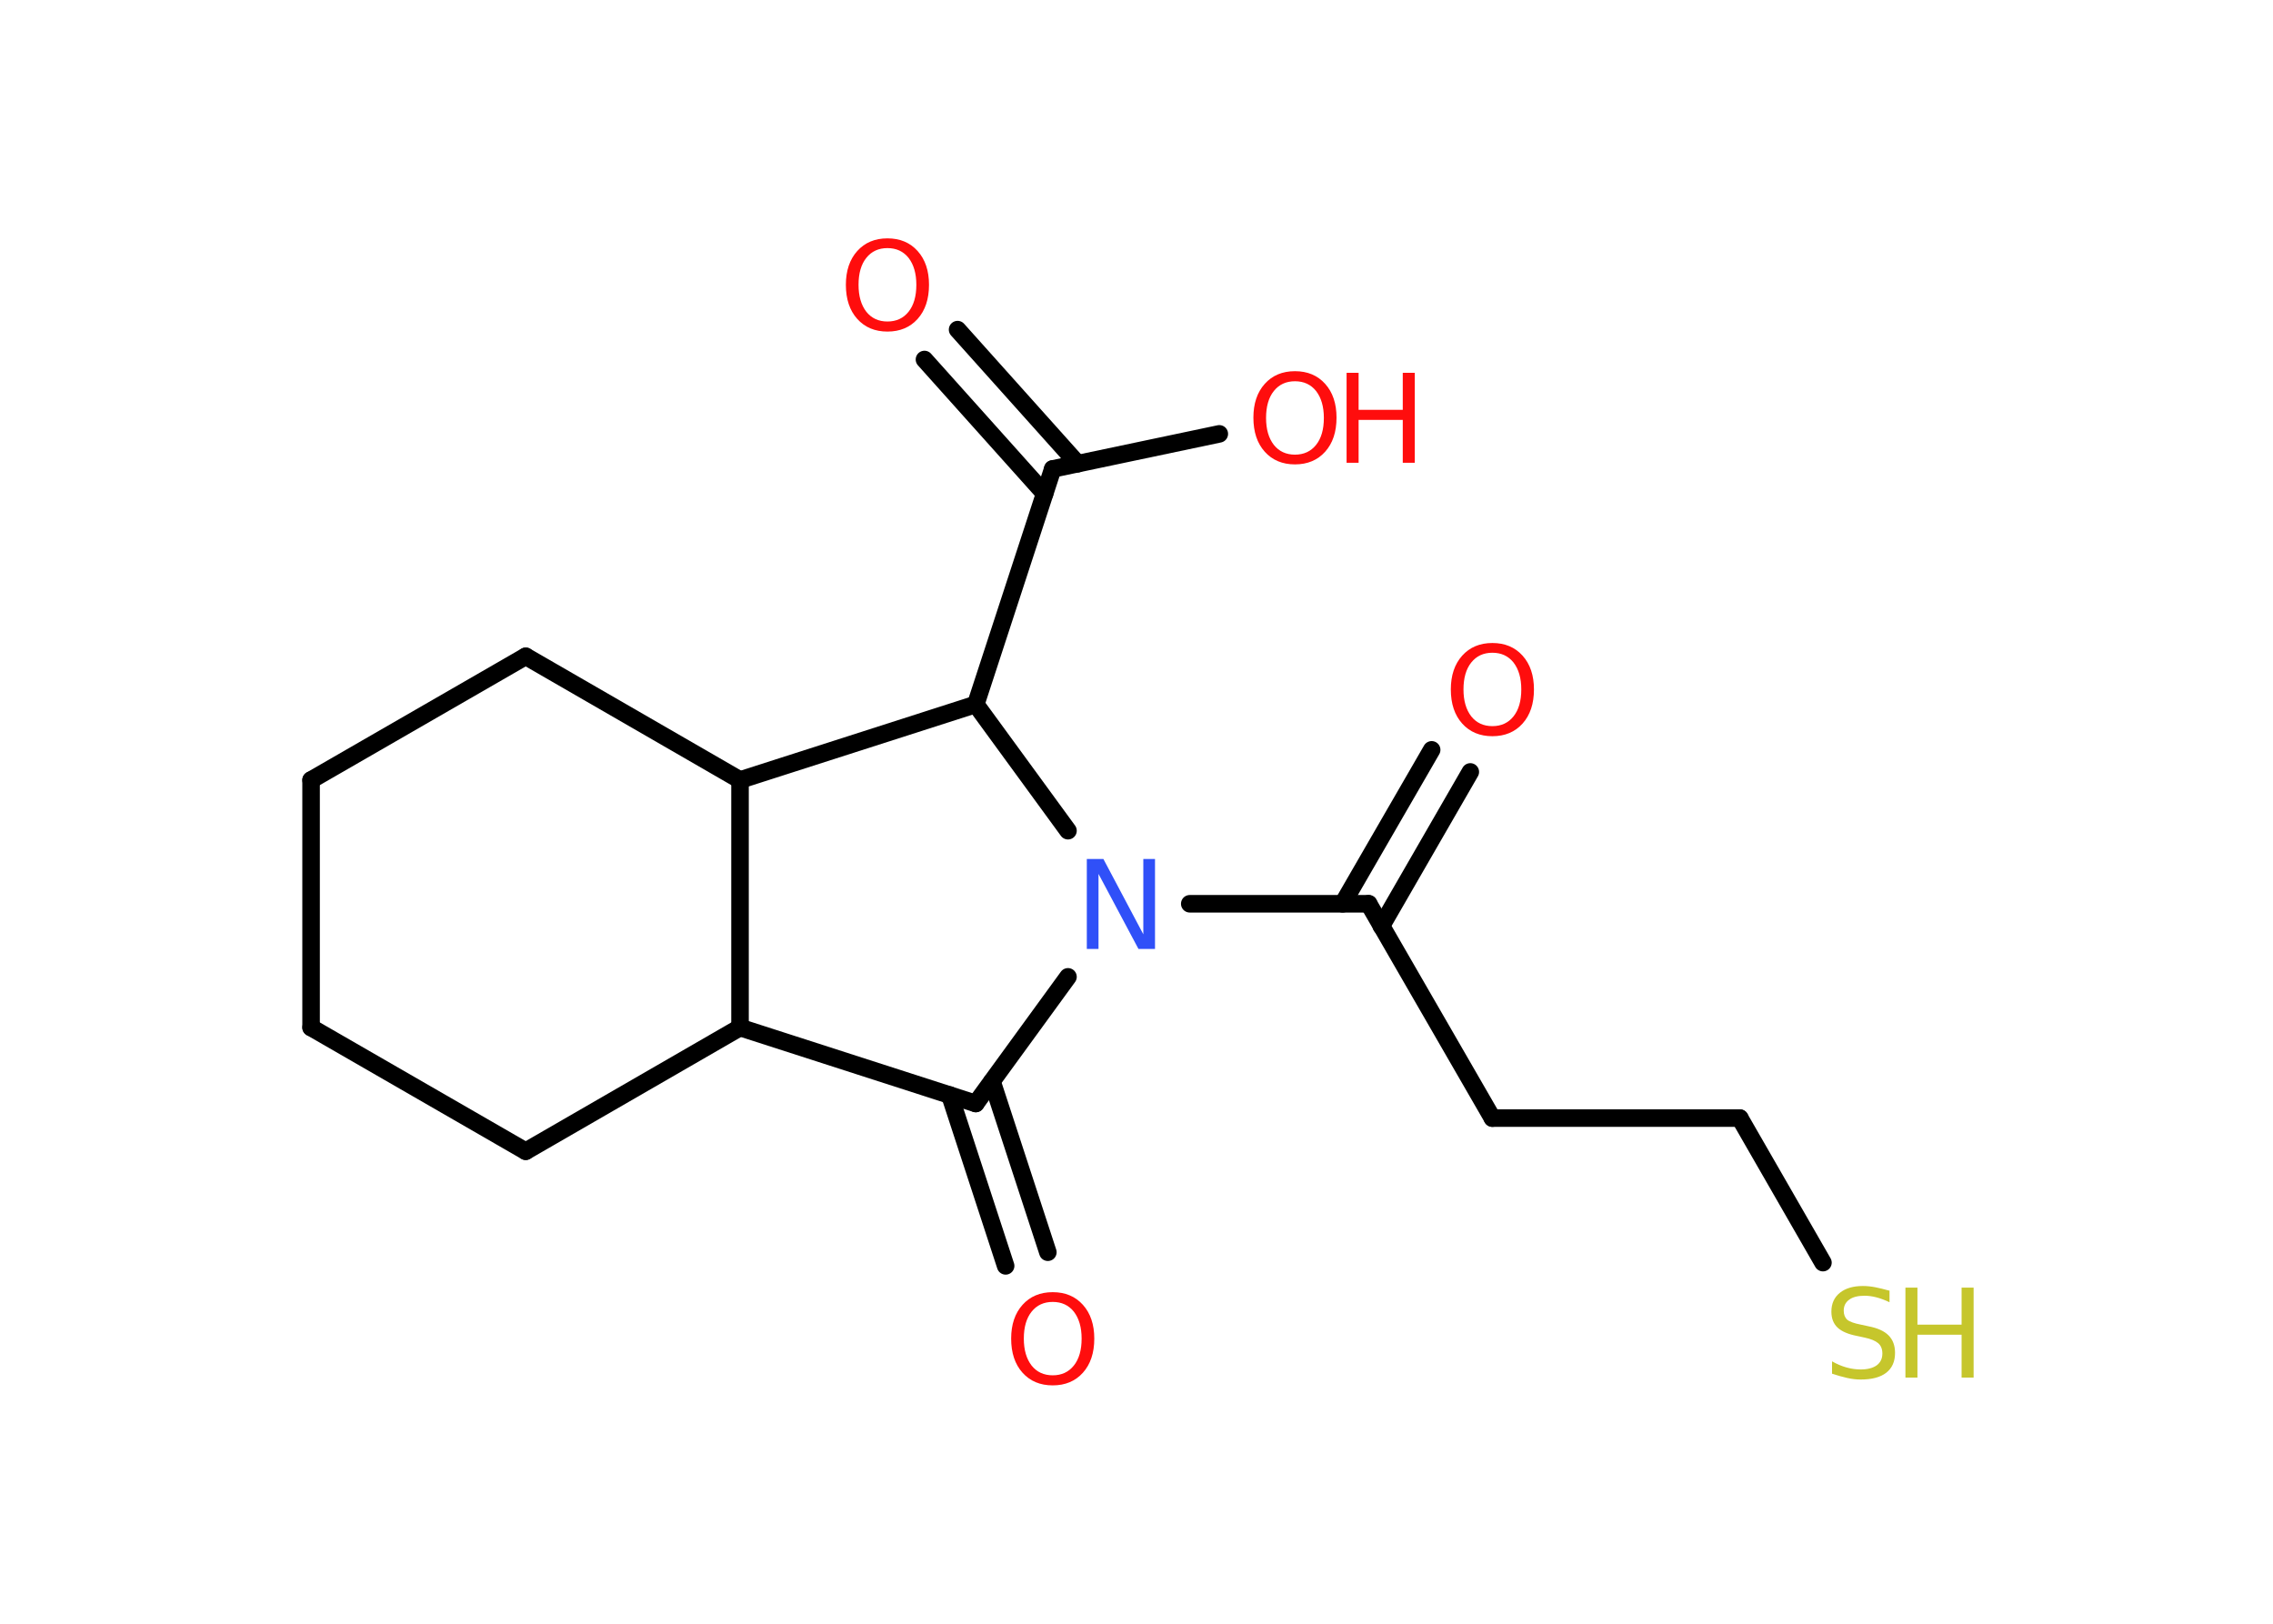 <?xml version='1.0' encoding='UTF-8'?>
<!DOCTYPE svg PUBLIC "-//W3C//DTD SVG 1.1//EN" "http://www.w3.org/Graphics/SVG/1.1/DTD/svg11.dtd">
<svg version='1.2' xmlns='http://www.w3.org/2000/svg' xmlns:xlink='http://www.w3.org/1999/xlink' width='70.0mm' height='50.0mm' viewBox='0 0 70.0 50.0'>
  <desc>Generated by the Chemistry Development Kit (http://github.com/cdk)</desc>
  <g stroke-linecap='round' stroke-linejoin='round' stroke='#000000' stroke-width='.54' fill='#FF0D0D'>
    <rect x='.0' y='.0' width='70.0' height='50.0' fill='#FFFFFF' stroke='none'/>
    <g id='mol1' class='mol'>
      <g id='mol1bnd1' class='bond'>
        <line x1='29.49' y1='10.15' x2='33.19' y2='14.28'/>
        <line x1='28.47' y1='11.07' x2='32.17' y2='15.2'/>
      </g>
      <line id='mol1bnd2' class='bond' x1='32.42' y1='14.44' x2='37.55' y2='13.36'/>
      <line id='mol1bnd3' class='bond' x1='32.42' y1='14.44' x2='30.05' y2='21.69'/>
      <line id='mol1bnd4' class='bond' x1='30.05' y1='21.69' x2='22.79' y2='24.02'/>
      <line id='mol1bnd5' class='bond' x1='22.79' y1='24.02' x2='16.19' y2='20.21'/>
      <line id='mol1bnd6' class='bond' x1='16.19' y1='20.21' x2='9.58' y2='24.02'/>
      <line id='mol1bnd7' class='bond' x1='9.58' y1='24.02' x2='9.58' y2='31.64'/>
      <line id='mol1bnd8' class='bond' x1='9.58' y1='31.64' x2='16.19' y2='35.45'/>
      <line id='mol1bnd9' class='bond' x1='16.19' y1='35.45' x2='22.79' y2='31.64'/>
      <line id='mol1bnd10' class='bond' x1='22.79' y1='24.02' x2='22.79' y2='31.64'/>
      <line id='mol1bnd11' class='bond' x1='22.79' y1='31.64' x2='30.05' y2='33.98'/>
      <g id='mol1bnd12' class='bond'>
        <line x1='30.55' y1='33.3' x2='32.27' y2='38.56'/>
        <line x1='29.25' y1='33.72' x2='30.97' y2='38.98'/>
      </g>
      <line id='mol1bnd13' class='bond' x1='30.05' y1='33.98' x2='32.89' y2='30.08'/>
      <line id='mol1bnd14' class='bond' x1='30.05' y1='21.69' x2='32.89' y2='25.58'/>
      <line id='mol1bnd15' class='bond' x1='36.64' y1='27.83' x2='42.15' y2='27.83'/>
      <g id='mol1bnd16' class='bond'>
        <line x1='41.35' y1='27.83' x2='44.09' y2='23.09'/>
        <line x1='42.54' y1='28.52' x2='45.28' y2='23.77'/>
      </g>
      <line id='mol1bnd17' class='bond' x1='42.15' y1='27.83' x2='45.96' y2='34.43'/>
      <line id='mol1bnd18' class='bond' x1='45.96' y1='34.43' x2='53.58' y2='34.43'/>
      <line id='mol1bnd19' class='bond' x1='53.58' y1='34.43' x2='56.14' y2='38.88'/>
      <path id='mol1atm1' class='atom' d='M27.33 7.64q-.41 .0 -.65 .3q-.24 .3 -.24 .83q.0 .52 .24 .83q.24 .3 .65 .3q.41 .0 .65 -.3q.24 -.3 .24 -.83q.0 -.52 -.24 -.83q-.24 -.3 -.65 -.3zM27.33 7.34q.58 .0 .93 .39q.35 .39 .35 1.04q.0 .66 -.35 1.05q-.35 .39 -.93 .39q-.58 .0 -.93 -.39q-.35 -.39 -.35 -1.05q.0 -.65 .35 -1.04q.35 -.39 .93 -.39z' stroke='none'/>
      <g id='mol1atm3' class='atom'>
        <path d='M39.88 11.74q-.41 .0 -.65 .3q-.24 .3 -.24 .83q.0 .52 .24 .83q.24 .3 .65 .3q.41 .0 .65 -.3q.24 -.3 .24 -.83q.0 -.52 -.24 -.83q-.24 -.3 -.65 -.3zM39.88 11.43q.58 .0 .93 .39q.35 .39 .35 1.04q.0 .66 -.35 1.05q-.35 .39 -.93 .39q-.58 .0 -.93 -.39q-.35 -.39 -.35 -1.05q.0 -.65 .35 -1.04q.35 -.39 .93 -.39z' stroke='none'/>
        <path d='M41.47 11.48h.37v1.14h1.36v-1.14h.37v2.77h-.37v-1.32h-1.36v1.32h-.37v-2.77z' stroke='none'/>
      </g>
      <path id='mol1atm12' class='atom' d='M32.42 40.09q-.41 .0 -.65 .3q-.24 .3 -.24 .83q.0 .52 .24 .83q.24 .3 .65 .3q.41 .0 .65 -.3q.24 -.3 .24 -.83q.0 -.52 -.24 -.83q-.24 -.3 -.65 -.3zM32.42 39.79q.58 .0 .93 .39q.35 .39 .35 1.04q.0 .66 -.35 1.05q-.35 .39 -.93 .39q-.58 .0 -.93 -.39q-.35 -.39 -.35 -1.05q.0 -.65 .35 -1.04q.35 -.39 .93 -.39z' stroke='none'/>
      <path id='mol1atm13' class='atom' d='M33.48 26.45h.5l1.23 2.32v-2.32h.36v2.77h-.51l-1.23 -2.31v2.31h-.36v-2.77z' stroke='none' fill='#3050F8'/>
      <path id='mol1atm15' class='atom' d='M45.96 20.1q-.41 .0 -.65 .3q-.24 .3 -.24 .83q.0 .52 .24 .83q.24 .3 .65 .3q.41 .0 .65 -.3q.24 -.3 .24 -.83q.0 -.52 -.24 -.83q-.24 -.3 -.65 -.3zM45.96 19.8q.58 .0 .93 .39q.35 .39 .35 1.04q.0 .66 -.35 1.05q-.35 .39 -.93 .39q-.58 .0 -.93 -.39q-.35 -.39 -.35 -1.05q.0 -.65 .35 -1.04q.35 -.39 .93 -.39z' stroke='none'/>
      <g id='mol1atm18' class='atom'>
        <path d='M58.19 39.74v.36q-.21 -.1 -.4 -.15q-.19 -.05 -.37 -.05q-.31 .0 -.47 .12q-.17 .12 -.17 .34q.0 .18 .11 .28q.11 .09 .42 .15l.23 .05q.42 .08 .62 .28q.2 .2 .2 .54q.0 .4 -.27 .61q-.27 .21 -.79 .21q-.2 .0 -.42 -.05q-.22 -.05 -.46 -.13v-.38q.23 .13 .45 .19q.22 .06 .43 .06q.32 .0 .5 -.13q.17 -.13 .17 -.36q.0 -.21 -.13 -.32q-.13 -.11 -.41 -.17l-.23 -.05q-.42 -.08 -.61 -.26q-.19 -.18 -.19 -.49q.0 -.37 .26 -.58q.26 -.21 .71 -.21q.19 .0 .39 .04q.2 .04 .41 .1z' stroke='none' fill='#C6C62C'/>
        <path d='M58.68 39.65h.37v1.14h1.36v-1.14h.37v2.77h-.37v-1.32h-1.36v1.32h-.37v-2.77z' stroke='none' fill='#C6C62C'/>
      </g>
    </g>
  </g>
</svg>
